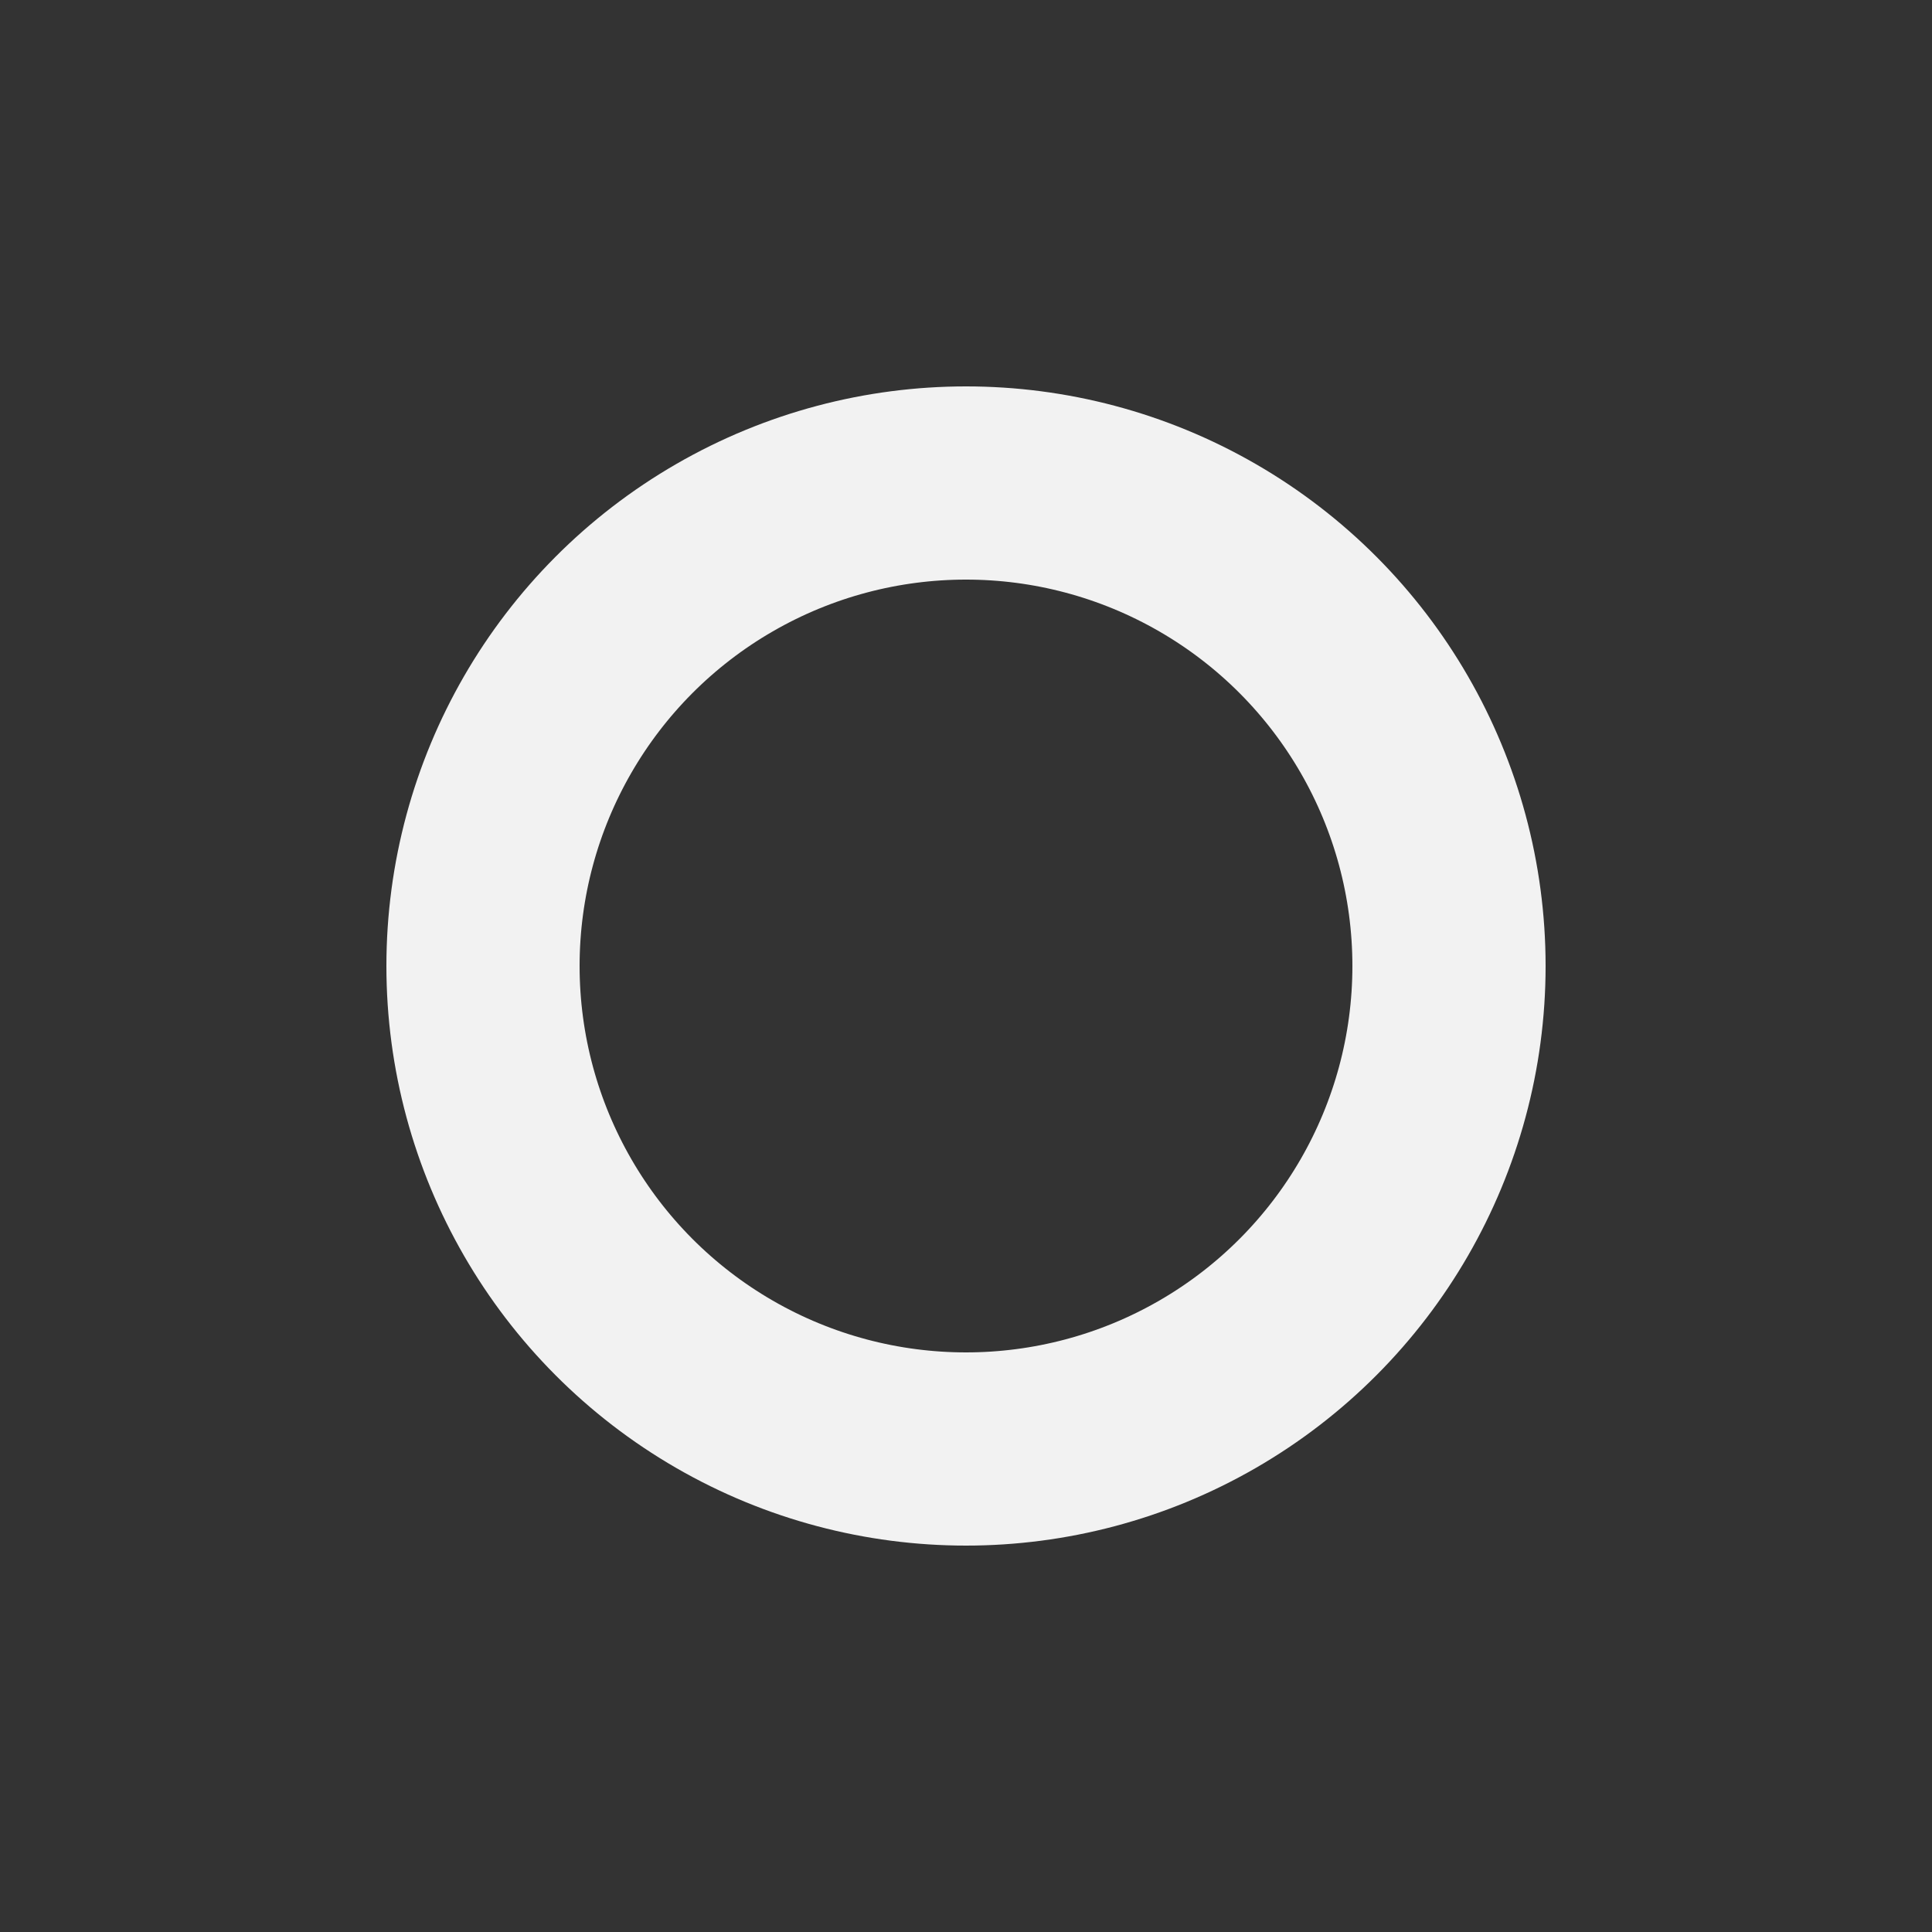 <svg id="debug" width="50" height="50" xmlns="http://www.w3.org/2000/svg">
  <rect width="100%" height="100%" fill="#333333" stroke="none"/>
  <circle cx="25" cy="25" r="12.5" stroke-width="5" stroke="#f2f2f2" fill="none"></circle>
  <style>svg:target { background-color: crimson; }</style>
</svg>
